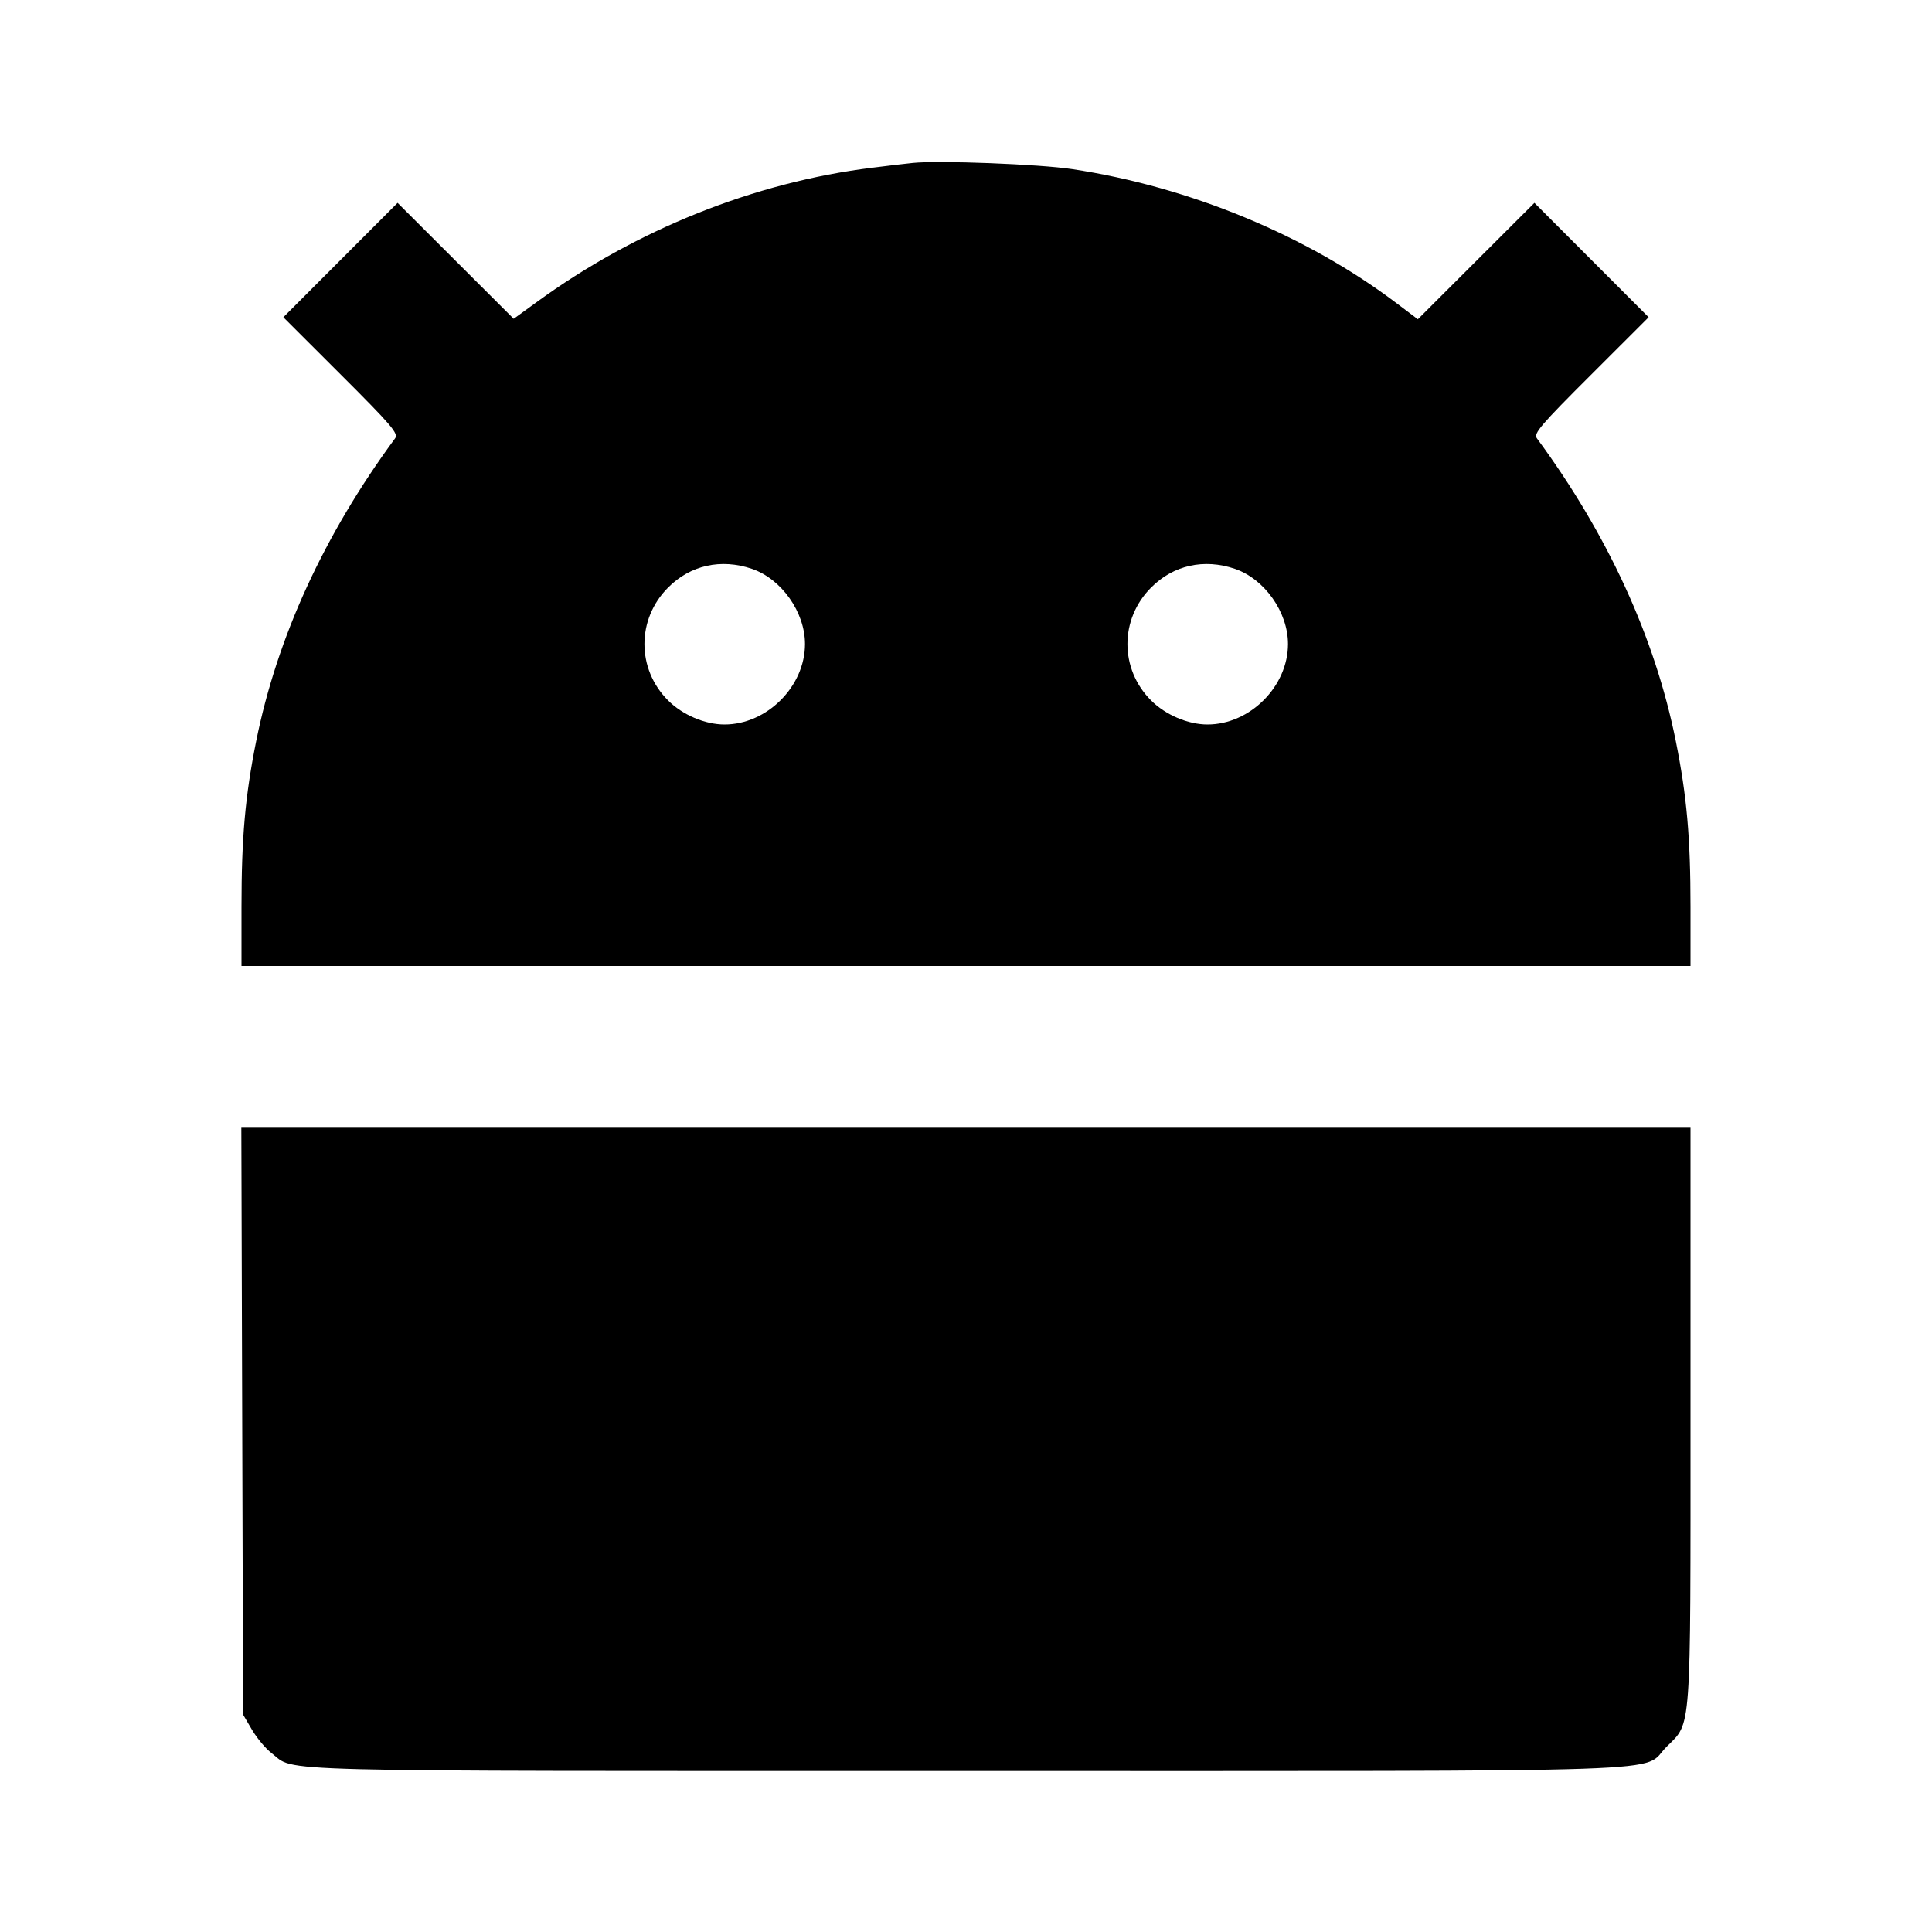 <svg viewBox="0 0 24 24" xmlns="http://www.w3.org/2000/svg"><path d="M11.340 2.024 C 11.252 2.033,11.027 2.059,10.840 2.083 C 9.374 2.263,7.896 2.855,6.661 3.757 L 6.381 3.960 5.660 3.240 L 4.939 2.520 4.230 3.230 L 3.520 3.941 4.239 4.659 C 4.863 5.282,4.952 5.386,4.909 5.444 C 4.026 6.643,3.442 7.916,3.182 9.209 C 3.046 9.888,3.000 10.405,3.000 11.264 L 3.000 12.000 12.000 12.000 L 21.000 12.000 21.000 11.264 C 21.000 10.405,20.954 9.888,20.818 9.209 C 20.559 7.919,19.972 6.640,19.091 5.444 C 19.048 5.386,19.137 5.282,19.761 4.659 L 20.480 3.941 19.770 3.230 L 19.061 2.520 18.337 3.243 L 17.613 3.966 17.352 3.769 C 16.237 2.925,14.776 2.321,13.320 2.101 C 12.911 2.039,11.662 1.991,11.340 2.024 M9.340 7.066 C 9.709 7.192,10.000 7.604,10.000 8.000 C 10.000 8.527,9.527 9.000,9.000 9.000 C 8.758 9.000,8.479 8.881,8.299 8.701 C 7.907 8.309,7.908 7.690,8.300 7.298 C 8.577 7.020,8.957 6.936,9.340 7.066 M15.340 7.066 C 15.709 7.192,16.000 7.604,16.000 8.000 C 16.000 8.527,15.527 9.000,15.000 9.000 C 14.758 9.000,14.479 8.881,14.299 8.701 C 13.907 8.309,13.908 7.690,14.300 7.298 C 14.577 7.020,14.957 6.936,15.340 7.066 M3.009 17.650 L 3.020 21.300 3.131 21.489 C 3.192 21.592,3.301 21.723,3.374 21.778 C 3.684 22.015,3.106 22.000,11.998 22.000 C 21.144 22.000,20.376 22.026,20.701 21.701 C 21.015 21.387,21.000 21.595,21.000 17.573 L 21.000 14.000 11.999 14.000 L 2.998 14.000 3.009 17.650 " stroke="none" fill-rule="evenodd" fill="black"></path></svg>